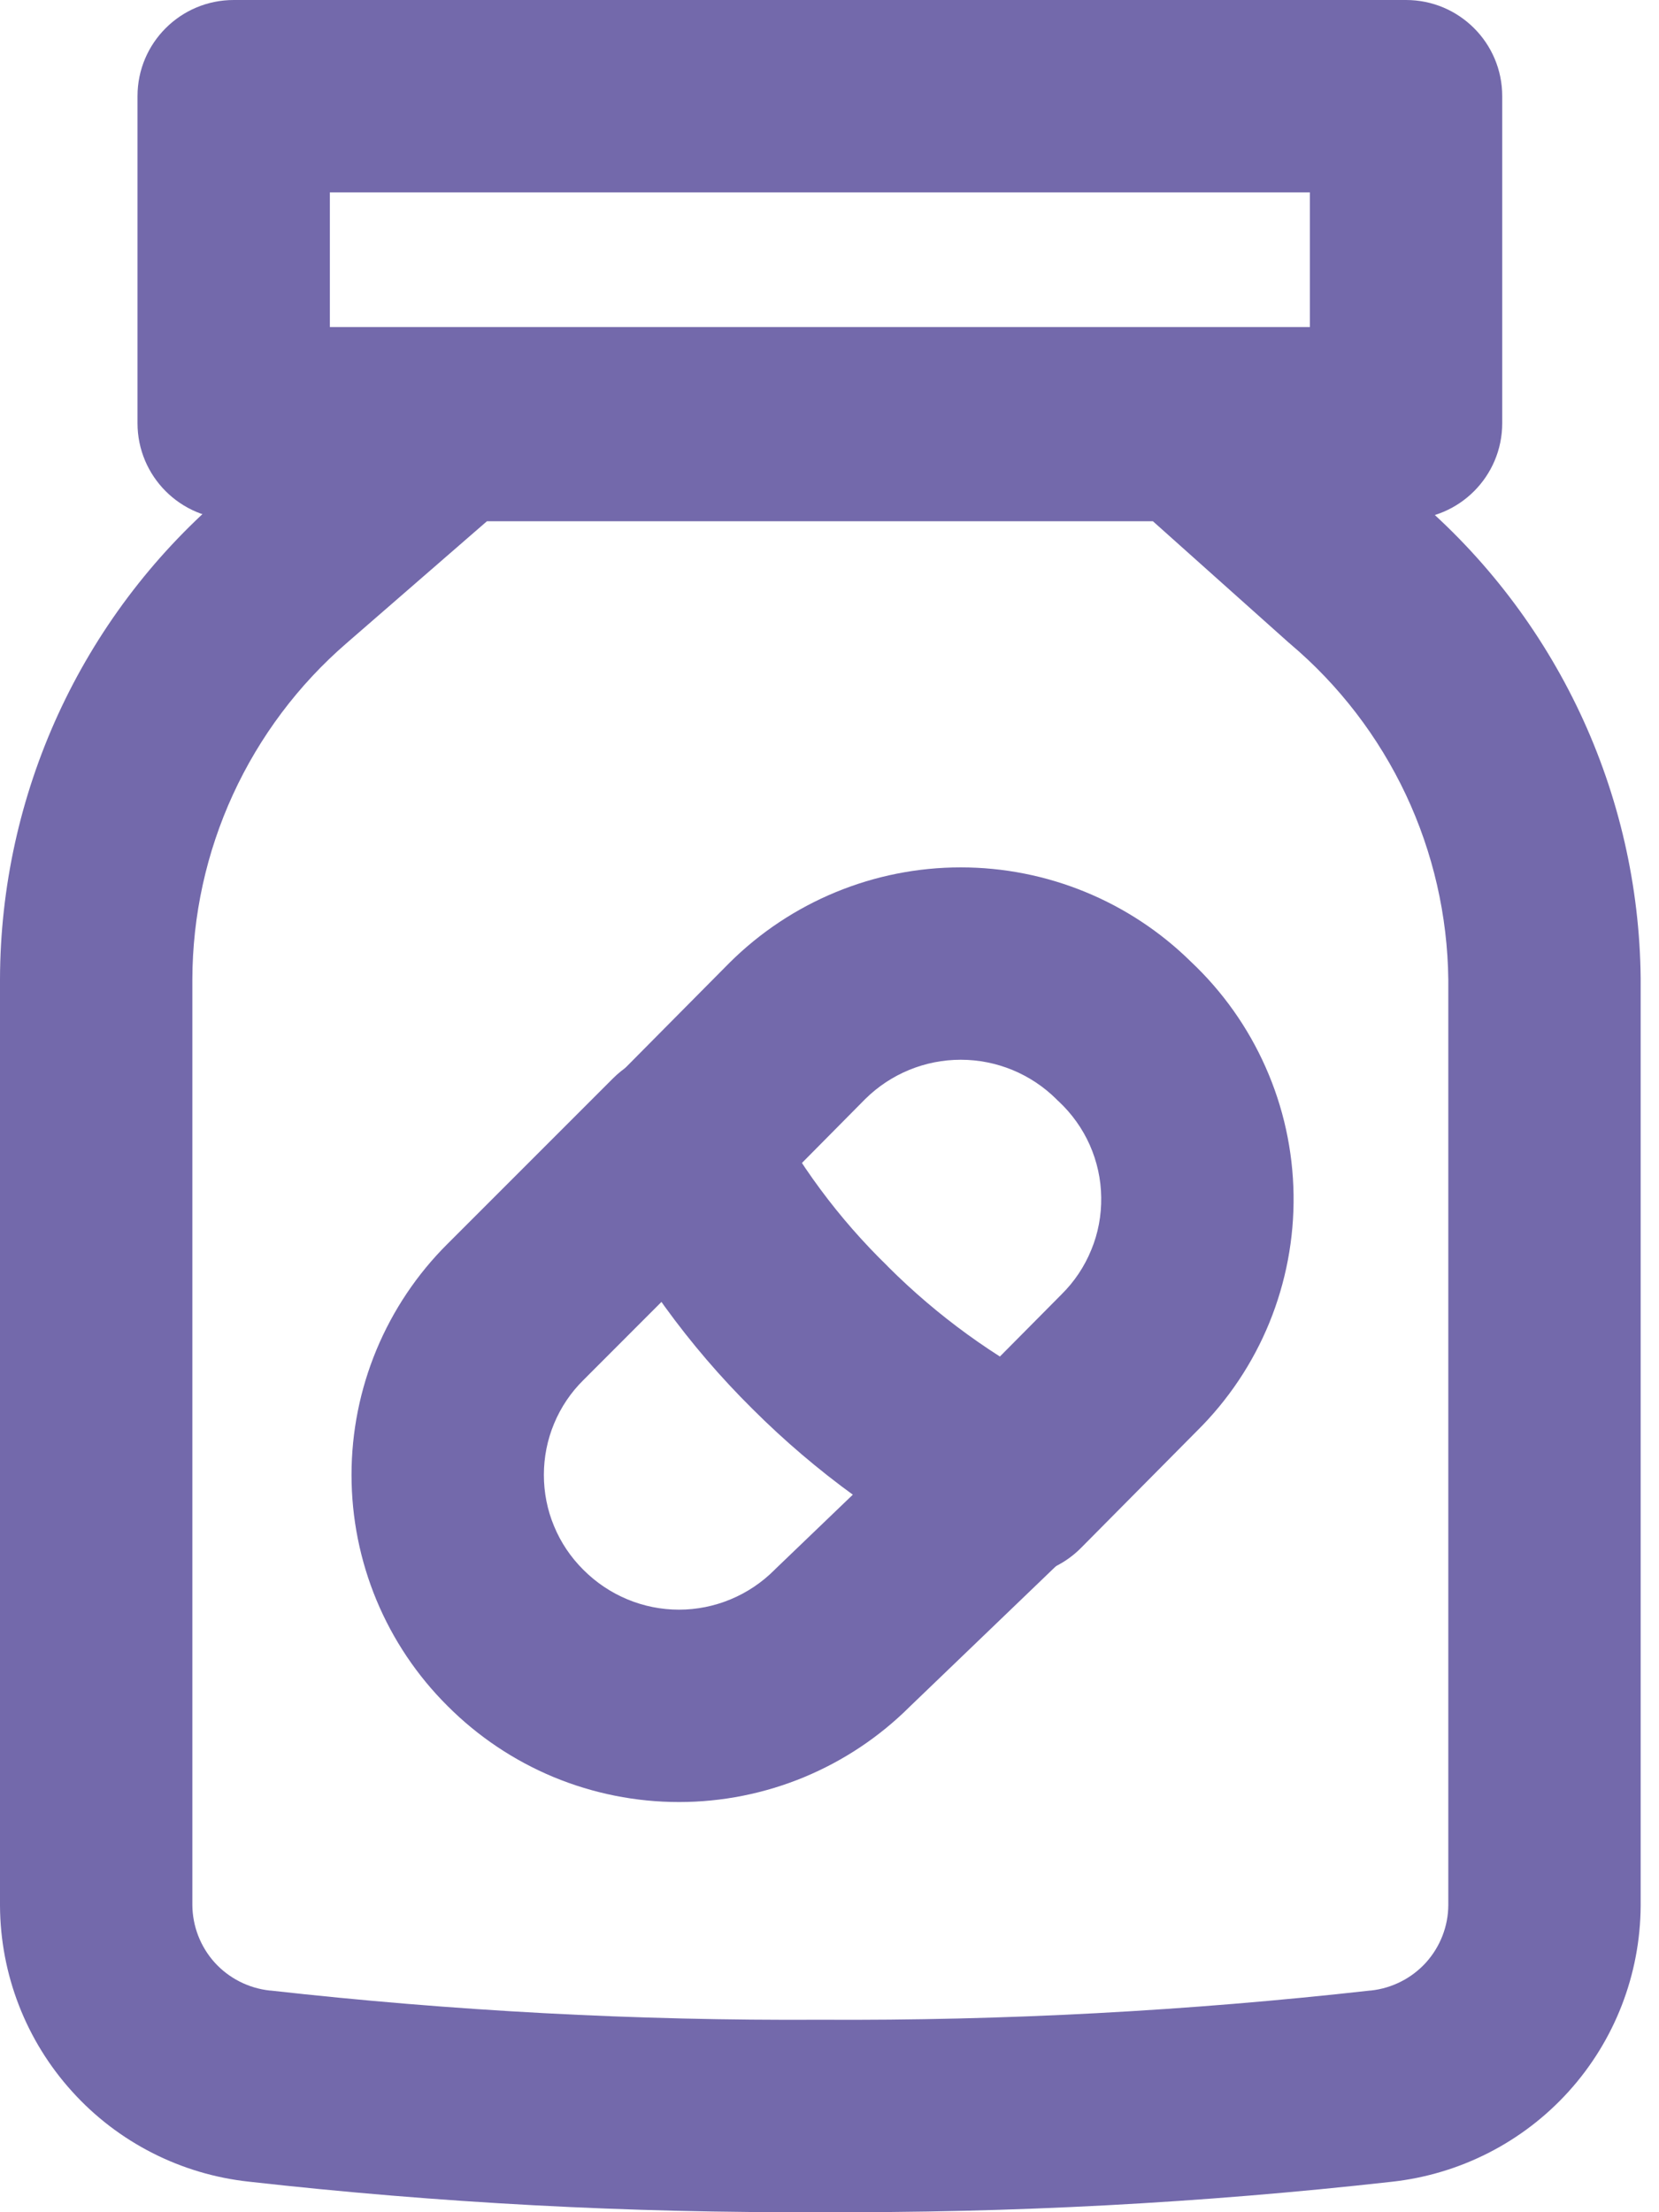 <svg width="18" height="24" viewBox="0 0 18 24" fill="none" xmlns="http://www.w3.org/2000/svg">
<path fill-rule="evenodd" clip-rule="evenodd" d="M1.492 1.043C1.492 0.467 1.959 0 2.536 0H15.255C15.832 0 16.299 0.467 16.299 1.043V4.591C16.299 5.167 15.832 5.635 15.255 5.635H2.536C1.959 5.635 1.492 5.167 1.492 4.591V1.043ZM3.579 2.087V3.548H14.212V2.087H3.579Z" fill="#7369AB"/>
<path fill-rule="evenodd" clip-rule="evenodd" d="M4.21 3.824C4.4 3.659 4.642 3.568 4.894 3.568H12.907C13.164 3.568 13.411 3.663 13.603 3.834L15.356 5.4C16.111 6.041 16.72 6.837 17.142 7.733C17.566 8.634 17.791 9.616 17.801 10.611L17.801 10.622L17.801 20.671L17.801 20.676C17.797 21.421 17.519 22.138 17.02 22.69C16.521 23.242 15.836 23.59 15.097 23.67C13.04 23.9 10.971 24.01 8.901 23.999C6.83 24.01 4.761 23.9 2.704 23.669C1.965 23.59 1.28 23.242 0.782 22.69C0.282 22.138 0.004 21.421 1.28742e-05 20.676L0 20.671V10.619C0.003 9.628 0.218 8.65 0.631 7.749C1.044 6.849 1.646 6.047 2.395 5.399C2.395 5.399 2.395 5.399 2.395 5.399L4.21 3.824ZM5.283 5.655L3.761 6.977C3.237 7.43 2.817 7.99 2.528 8.619C2.239 9.248 2.089 9.932 2.087 10.624V20.668C2.089 20.898 2.175 21.12 2.329 21.291C2.484 21.462 2.697 21.57 2.927 21.595L2.934 21.595C4.913 21.817 6.903 21.923 8.895 21.912L8.906 21.912C10.898 21.923 12.888 21.817 14.867 21.595L14.874 21.595C15.104 21.57 15.317 21.462 15.472 21.291C15.626 21.12 15.713 20.898 15.714 20.668V10.628C15.706 9.934 15.549 9.25 15.254 8.622C14.957 7.992 14.529 7.434 13.998 6.985C13.99 6.978 13.983 6.972 13.976 6.966L12.509 5.655H5.283Z" fill="#7369AB"/>
<path fill-rule="evenodd" clip-rule="evenodd" d="M7.914 10.446C8.581 9.783 9.483 9.41 10.424 9.41C11.359 9.41 12.256 9.778 12.922 10.434C13.265 10.757 13.54 11.145 13.731 11.576C13.925 12.012 14.028 12.482 14.035 12.96C14.042 13.437 13.952 13.91 13.772 14.351C13.592 14.791 13.325 15.19 12.987 15.524L11.728 16.794C11.409 17.115 10.919 17.194 10.515 16.989C9.647 16.548 8.854 15.974 8.165 15.286C7.47 14.598 6.892 13.8 6.454 12.925C6.254 12.525 6.332 12.042 6.647 11.724L7.914 10.446ZM9.388 11.923L8.685 12.633C8.957 13.056 9.275 13.449 9.634 13.804L9.638 13.807C9.995 14.164 10.388 14.482 10.811 14.755L11.517 14.043C11.656 13.906 11.766 13.742 11.84 13.56C11.915 13.38 11.951 13.185 11.948 12.99C11.946 12.794 11.903 12.601 11.824 12.422C11.745 12.244 11.63 12.083 11.487 11.949C11.478 11.942 11.47 11.934 11.462 11.925C11.186 11.651 10.813 11.497 10.424 11.497C10.036 11.497 9.664 11.65 9.388 11.923Z" fill="#7369AB"/>
<path fill-rule="evenodd" clip-rule="evenodd" d="M7.549 11.407C7.878 11.458 8.163 11.664 8.315 11.96C8.654 12.619 9.098 13.219 9.629 13.735L9.638 13.745C10.172 14.278 10.787 14.724 11.46 15.066C11.761 15.219 11.97 15.508 12.02 15.842C12.069 16.177 11.954 16.514 11.71 16.748L9.871 18.515C9.543 18.842 9.155 19.101 8.727 19.279C8.296 19.458 7.834 19.55 7.367 19.55C6.9 19.55 6.438 19.458 6.006 19.279C5.576 19.1 5.185 18.838 4.856 18.508C4.526 18.18 4.264 17.79 4.085 17.36C3.906 16.929 3.814 16.468 3.814 16.001C3.814 15.535 3.906 15.073 4.085 14.643C4.264 14.213 4.526 13.822 4.856 13.494L6.65 11.7C6.885 11.464 7.22 11.355 7.549 11.407ZM7.195 14.106L6.329 14.973C6.193 15.107 6.085 15.268 6.012 15.444C5.938 15.621 5.901 15.81 5.901 16.001C5.901 16.192 5.938 16.382 6.012 16.558C6.085 16.735 6.193 16.895 6.329 17.03L6.332 17.033C6.468 17.169 6.629 17.277 6.807 17.351C6.984 17.425 7.175 17.463 7.367 17.463C7.559 17.463 7.749 17.425 7.927 17.351C8.105 17.277 8.266 17.169 8.402 17.033L8.418 17.017L9.29 16.18C8.892 15.892 8.517 15.574 8.168 15.226C7.813 14.88 7.488 14.505 7.195 14.106Z" fill="#7369AB"/>
</svg>
